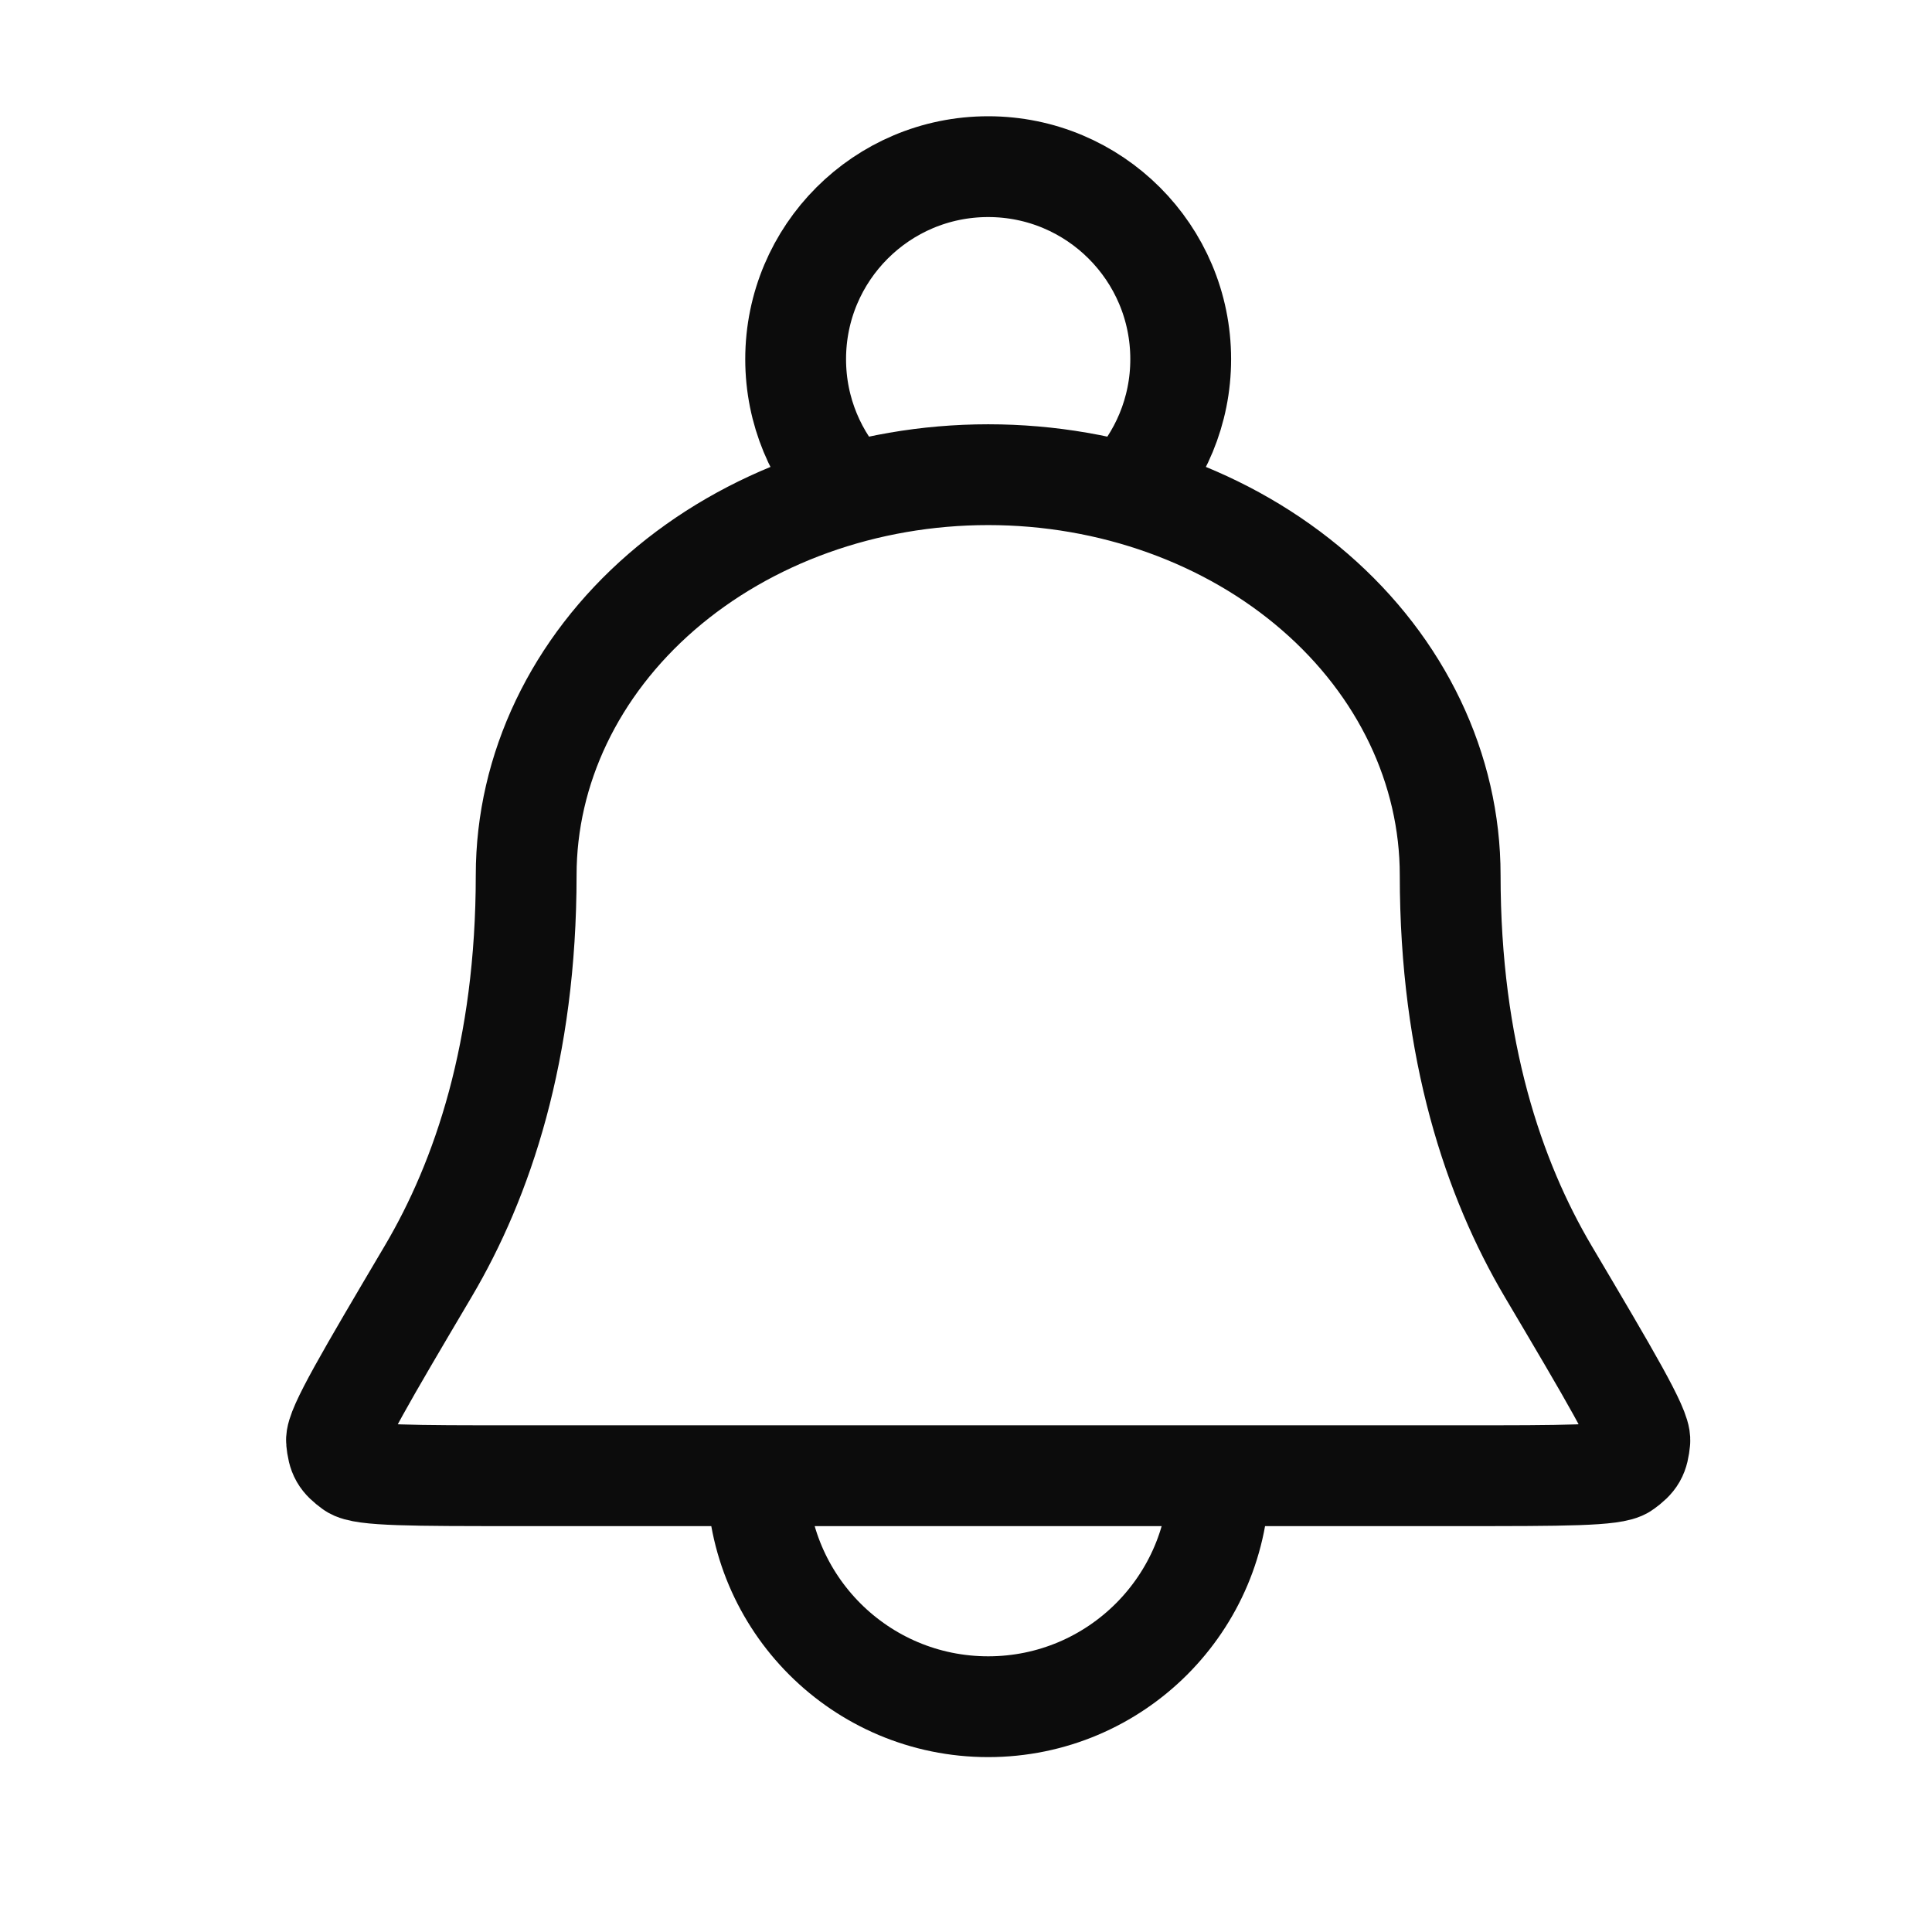 <svg width="23" height="23" viewBox="0 0 23 23" fill="none" xmlns="http://www.w3.org/2000/svg">
<path d="M14.514 17.568C14.514 19.087 13.283 20.318 11.764 20.318C10.245 20.318 9.014 19.087 9.014 17.568M13.411 5.87C13.81 5.457 14.056 4.895 14.056 4.276C14.056 3.01 13.03 1.984 11.764 1.984C10.498 1.984 9.472 3.01 9.472 4.276C9.472 4.895 9.718 5.457 10.117 5.87M17.264 10.418C17.264 9.154 16.685 7.941 15.653 7.047C14.622 6.153 13.223 5.651 11.764 5.651C10.306 5.651 8.907 6.153 7.875 7.047C6.844 7.941 6.264 9.154 6.264 10.418C6.264 12.509 5.745 14.039 5.098 15.134C4.361 16.381 3.992 17.005 4.006 17.154C4.023 17.324 4.054 17.378 4.192 17.479C4.313 17.568 4.92 17.568 6.134 17.568H17.394C18.608 17.568 19.216 17.568 19.336 17.479C19.475 17.378 19.505 17.324 19.522 17.154C19.537 17.005 19.168 16.381 18.43 15.134C17.783 14.039 17.264 12.509 17.264 10.418Z" stroke="#0C0C0C" stroke-width="1.2" stroke-linecap="round" stroke-linejoin="round"/>
</svg>
